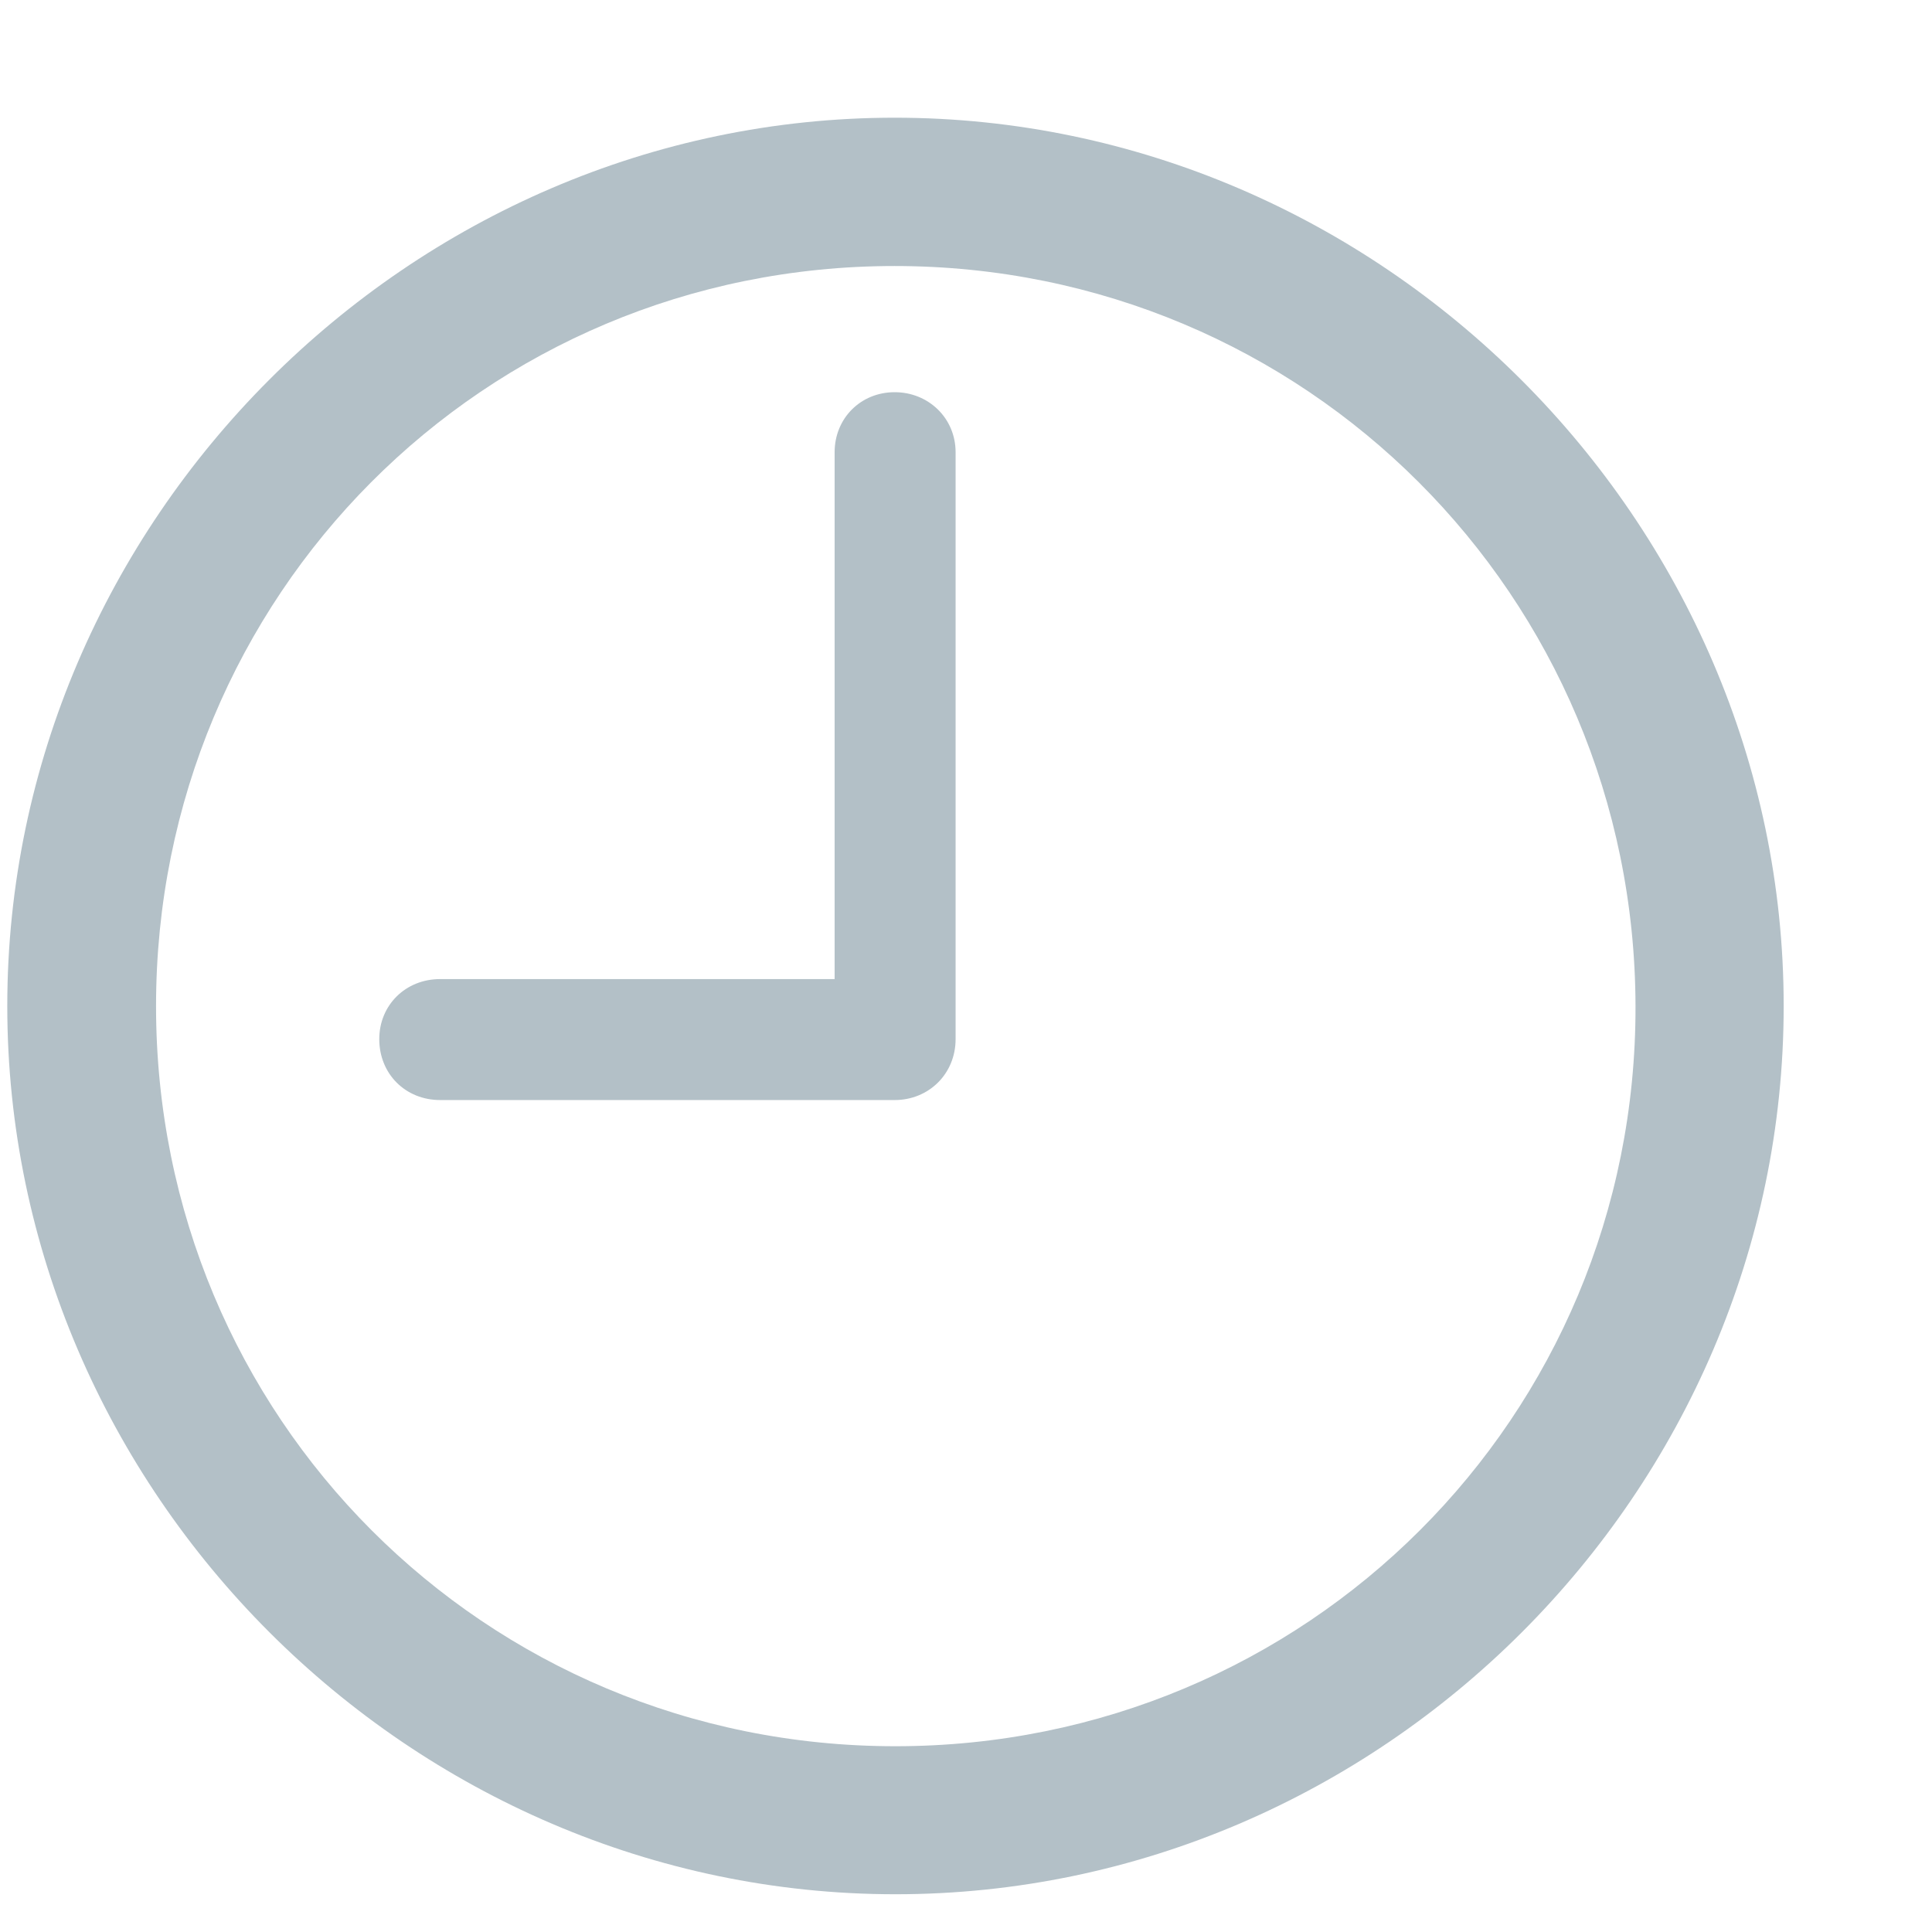 <svg fill="none" height="13" viewBox="0 0 13 13" width="13" xmlns="http://www.w3.org/2000/svg"><path d="m6.025 12.746c3.27 0 5.977-2.707 5.977-5.977 0-3.264-2.713-5.977-5.982-5.977-3.264 0-5.971 2.713-5.971 5.977 0 3.27 2.713 5.977 5.977 5.977zm0-.996c-2.766 0-4.975-2.215-4.975-4.98 0-2.76 2.203-4.98 4.969-4.98 2.766 0 4.98 2.221 4.986 4.98.006 2.766-2.215 4.98-4.981 4.98zm-3.064-4.348h3.059c.229 0 .41-.176.41-.41v-3.949c0-.229-.182-.404-.41-.404-.229 0-.404.176-.404.404v3.545h-2.654c-.234 0-.41.176-.41.404 0 .234.176.41.41.41z" fill="#b3c0c7"/></svg>